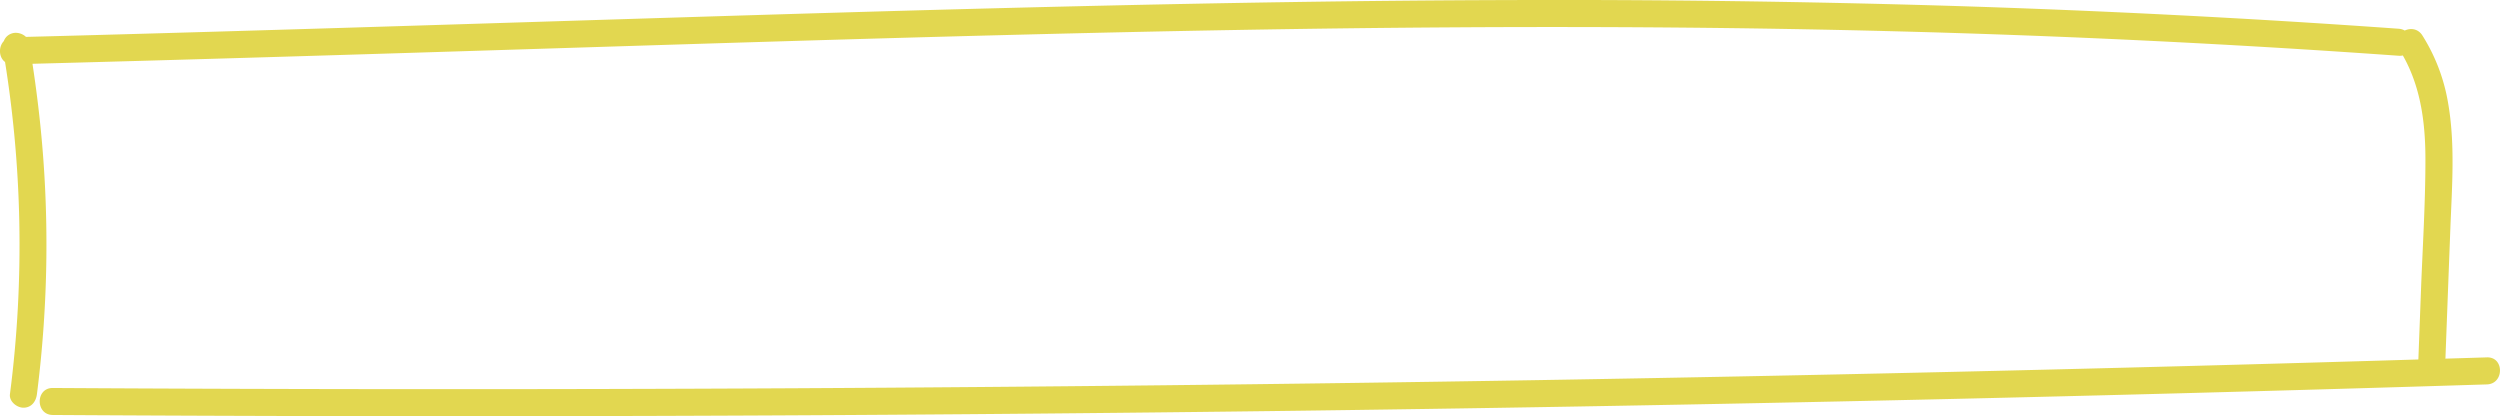 <svg xmlns="http://www.w3.org/2000/svg" width="515.224" height="85.772" viewBox="0 0 136.32 22.694">
  <path fill="#e2d750" vector-effect="non-scaling-stroke" class="st6" d="M.711 3.506c9.512-.246 19.024-.54 28.536-.839 8.625-.27 17.248-.545 25.876-.764 8.099-.207 16.2-.365 24.302-.413 7.94-.048 15.88.008 23.815.214a606.426 606.426 0 0127.554 1.336c.944.07.942-1.405 0-1.473-8.181-.585-16.373-1-24.57-1.252a715.627 715.627 0 00-23.83-.312C74.332.024 66.27.162 58.21.353c-8.541.203-17.082.468-25.62.735-9.382.293-18.764.59-28.146.844-1.244.034-2.49.066-3.734.098-.947.029-.95 1.5 0 1.476zM2.878 22.628a3540.299 3540.299 0 00132.73-1.667c.946-.03.951-1.503.001-1.474a3575 3575 0 01-51.911 1.243 3578.433 3578.433 0 01-80.822.426c-.948-.005-.948 1.466.002 1.472zM130.81 2.67c1.161 1.818 1.444 3.913 1.444 6.032 0 2.408-.156 4.821-.246 7.229-.055 1.445-.108 2.887-.164 4.331-.037.947 1.437.947 1.474 0 .098-2.603.196-5.204.296-7.808.088-2.296.273-4.625-.135-6.903a9.988 9.988 0 00-1.394-3.622c-.513-.799-1.786-.06-1.275.741zM.166 2.718a63.493 63.493 0 01.376 18.777c-.05.394.376.736.736.736.439 0 .685-.339.735-.736.627-4.924.69-9.916.167-14.854a69.588 69.588 0 00-.595-4.315c-.067-.392-.55-.611-.905-.513-.413.114-.58.51-.514.905z"/>
  
</svg>
